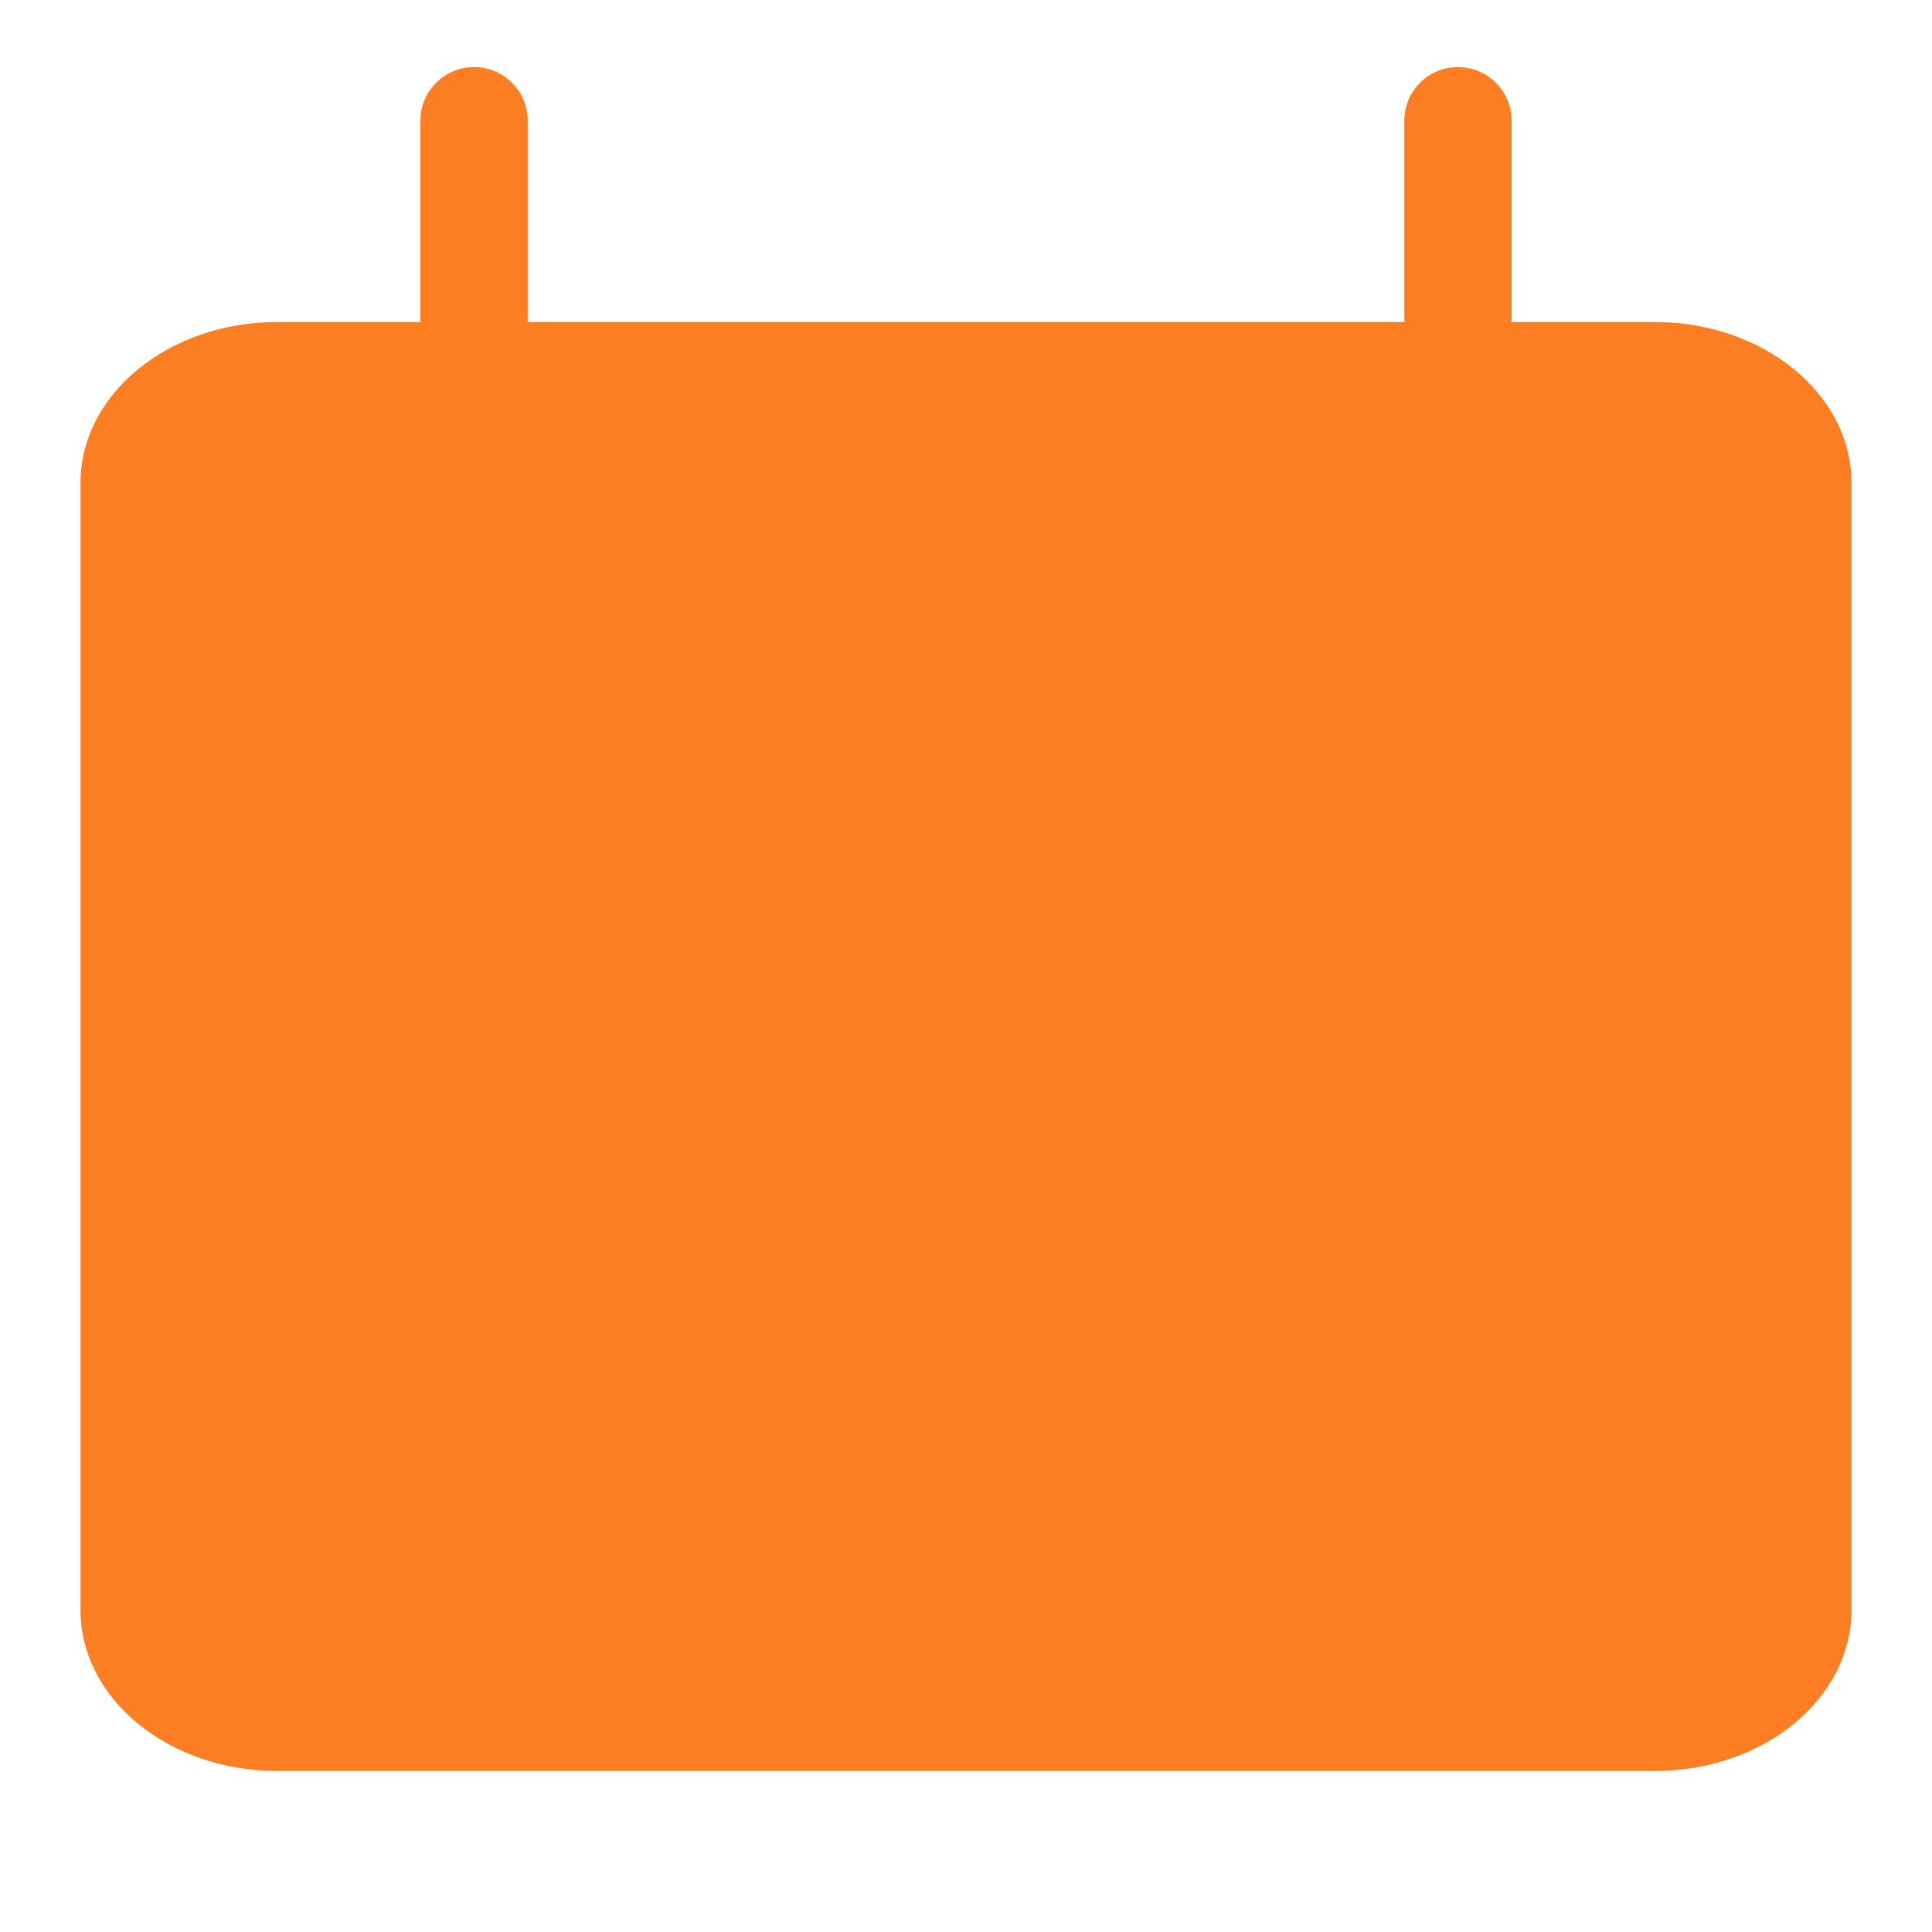 <svg width="36" height="36" viewBox="0 0 36 36" fill="none" xmlns="http://www.w3.org/2000/svg">
<path fill-rule="evenodd" clip-rule="evenodd" d="M27.167 1.25C27.719 1.25 28.167 1.698 28.167 2.25V5.917C28.167 5.945 28.166 5.973 28.163 6H30.833C32.858 6 34.5 7.343 34.5 9V30C34.5 31.657 32.858 33 30.833 33H5.167C3.142 33 1.5 31.657 1.5 30V9C1.5 7.343 3.142 6 5.167 6H7.837C7.834 5.973 7.833 5.945 7.833 5.917V2.25C7.833 1.698 8.281 1.25 8.833 1.25C9.386 1.25 9.833 1.698 9.833 2.25L9.833 5.917C9.833 5.945 9.832 5.973 9.83 6H26.17C26.168 5.973 26.167 5.945 26.167 5.917V2.25C26.167 1.698 26.614 1.25 27.167 1.25Z" fill="#FB7E23"/>
</svg>
